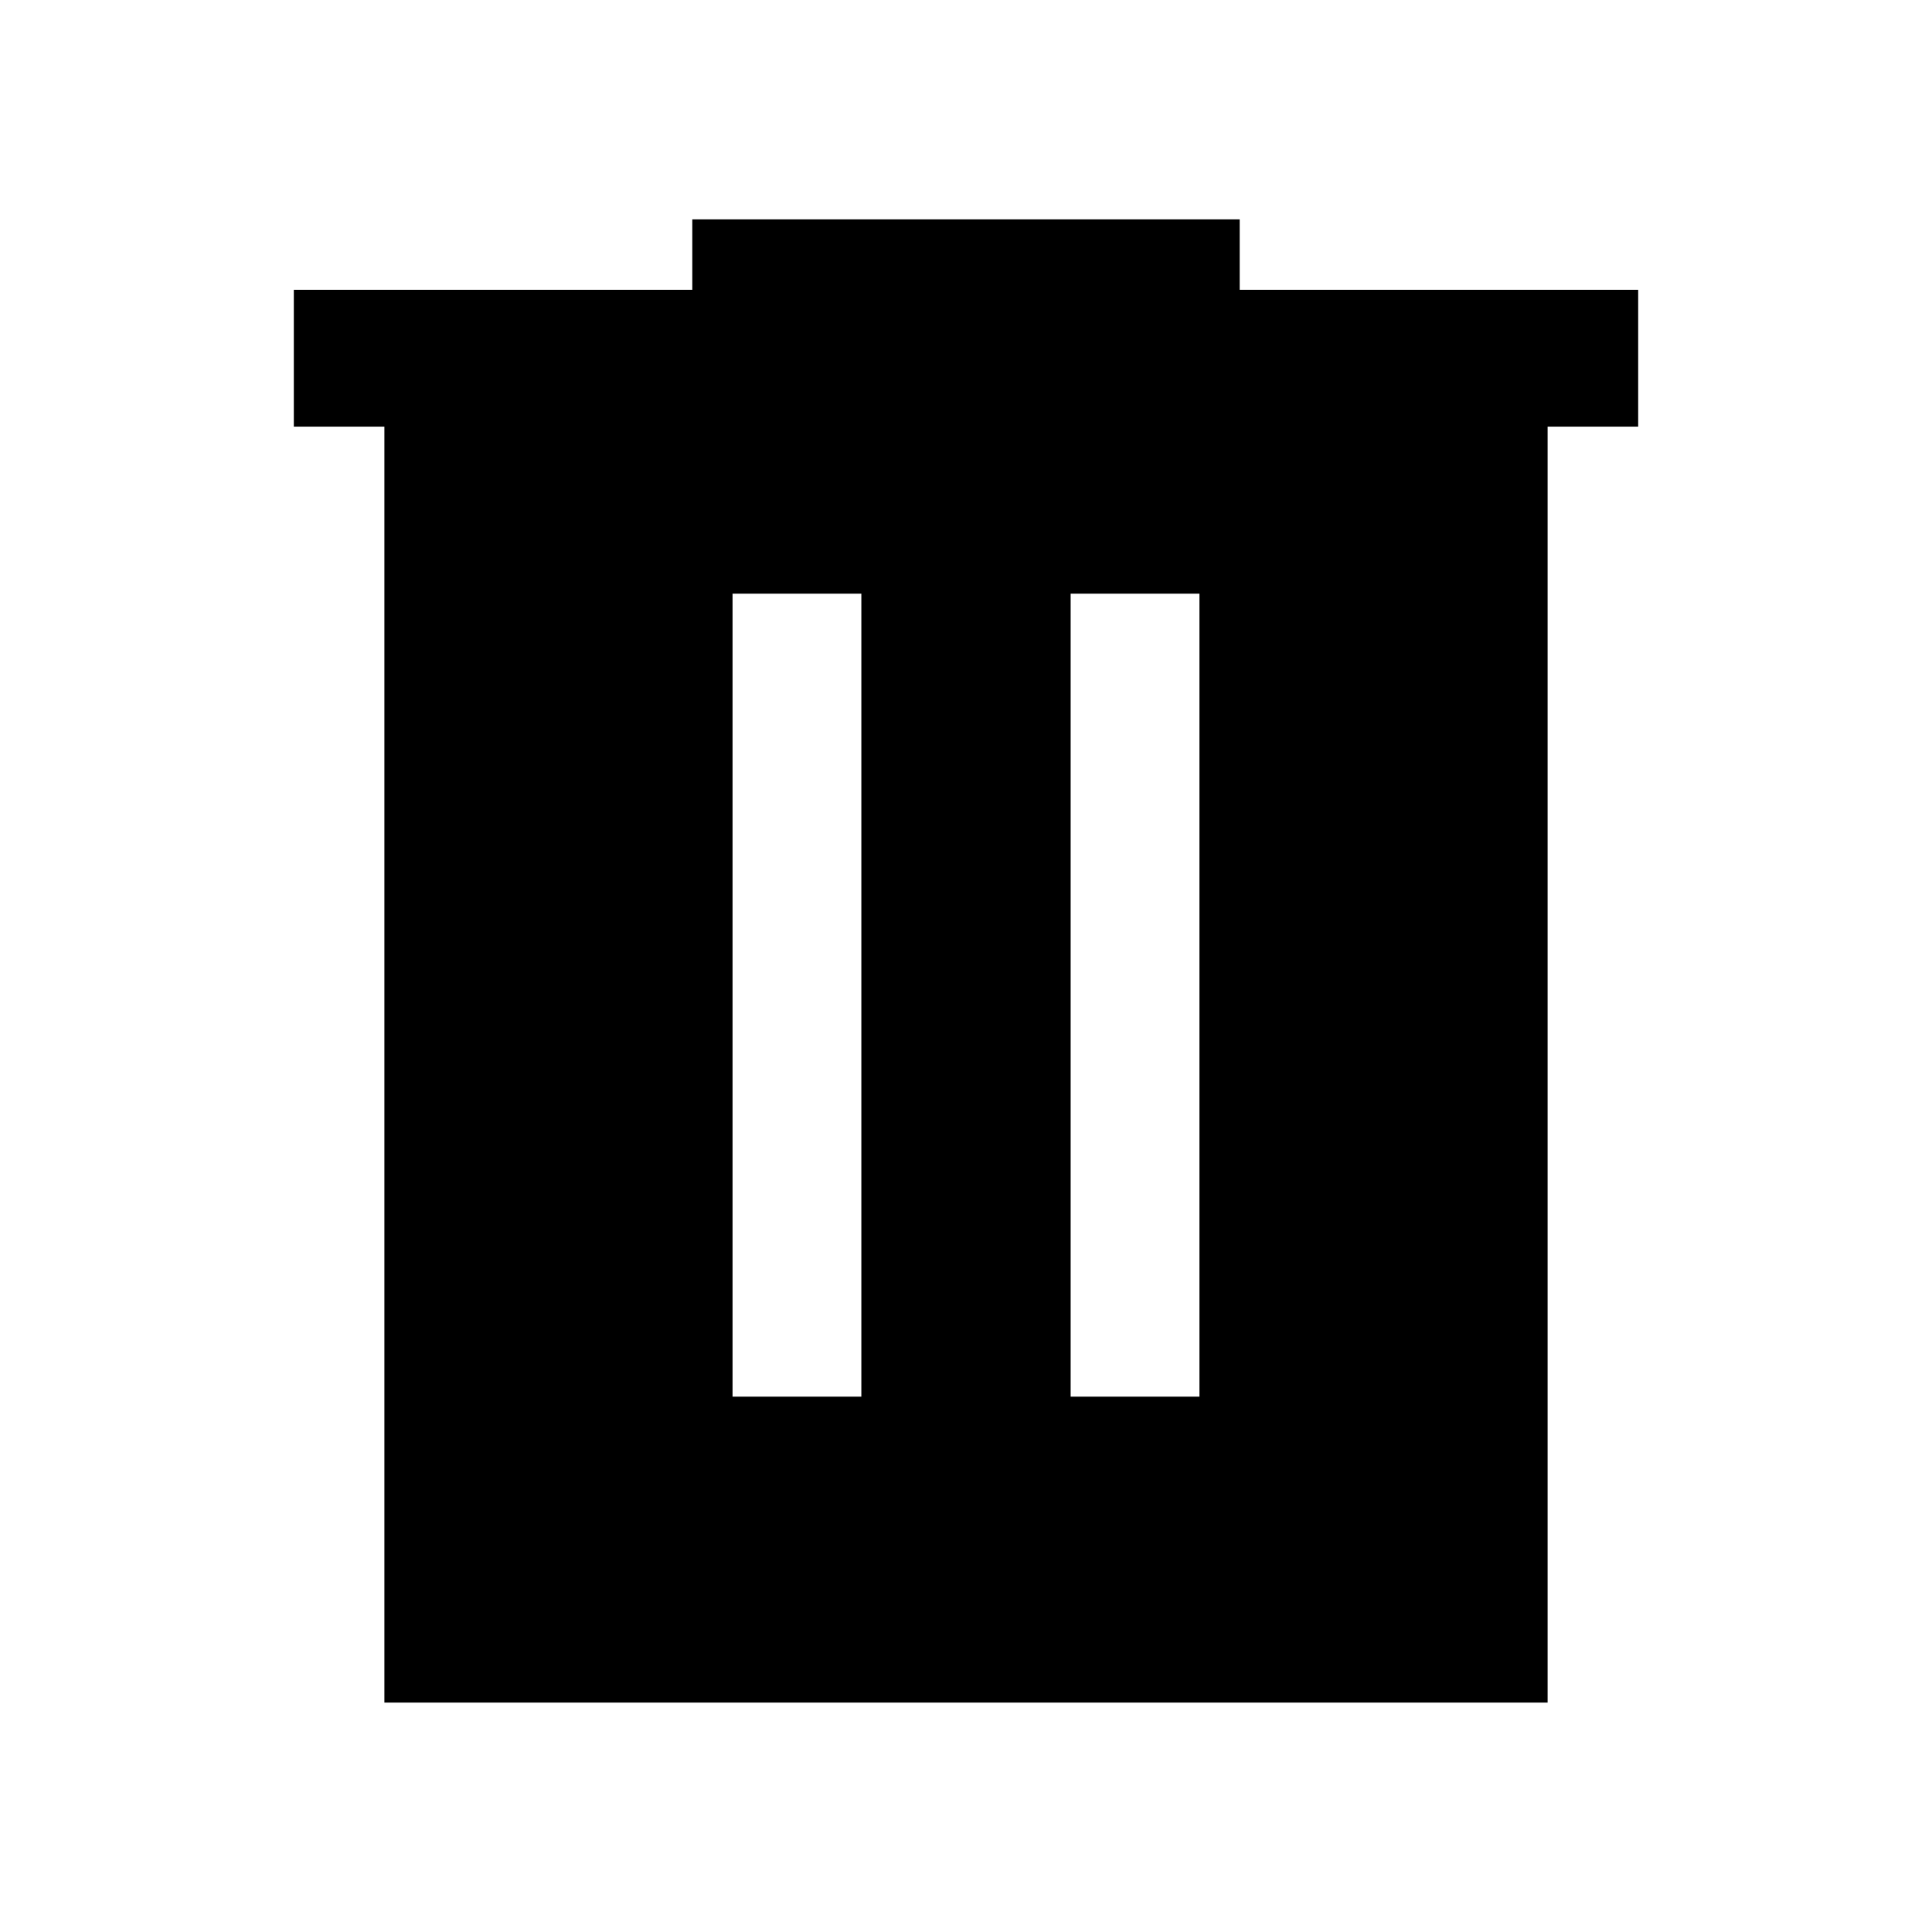 <svg xmlns="http://www.w3.org/2000/svg" width="48" height="48" viewBox="0 0 48 48"><path d="M18.2 34.7h3.2V14.75h-3.2Zm8.4 0h3.2V14.75h-3.2ZM9.55 42.3V10.6H7.3V7.2h9.9V5.45h13.6V7.2h9.9v3.4h-2.25v31.7Z"/></svg>